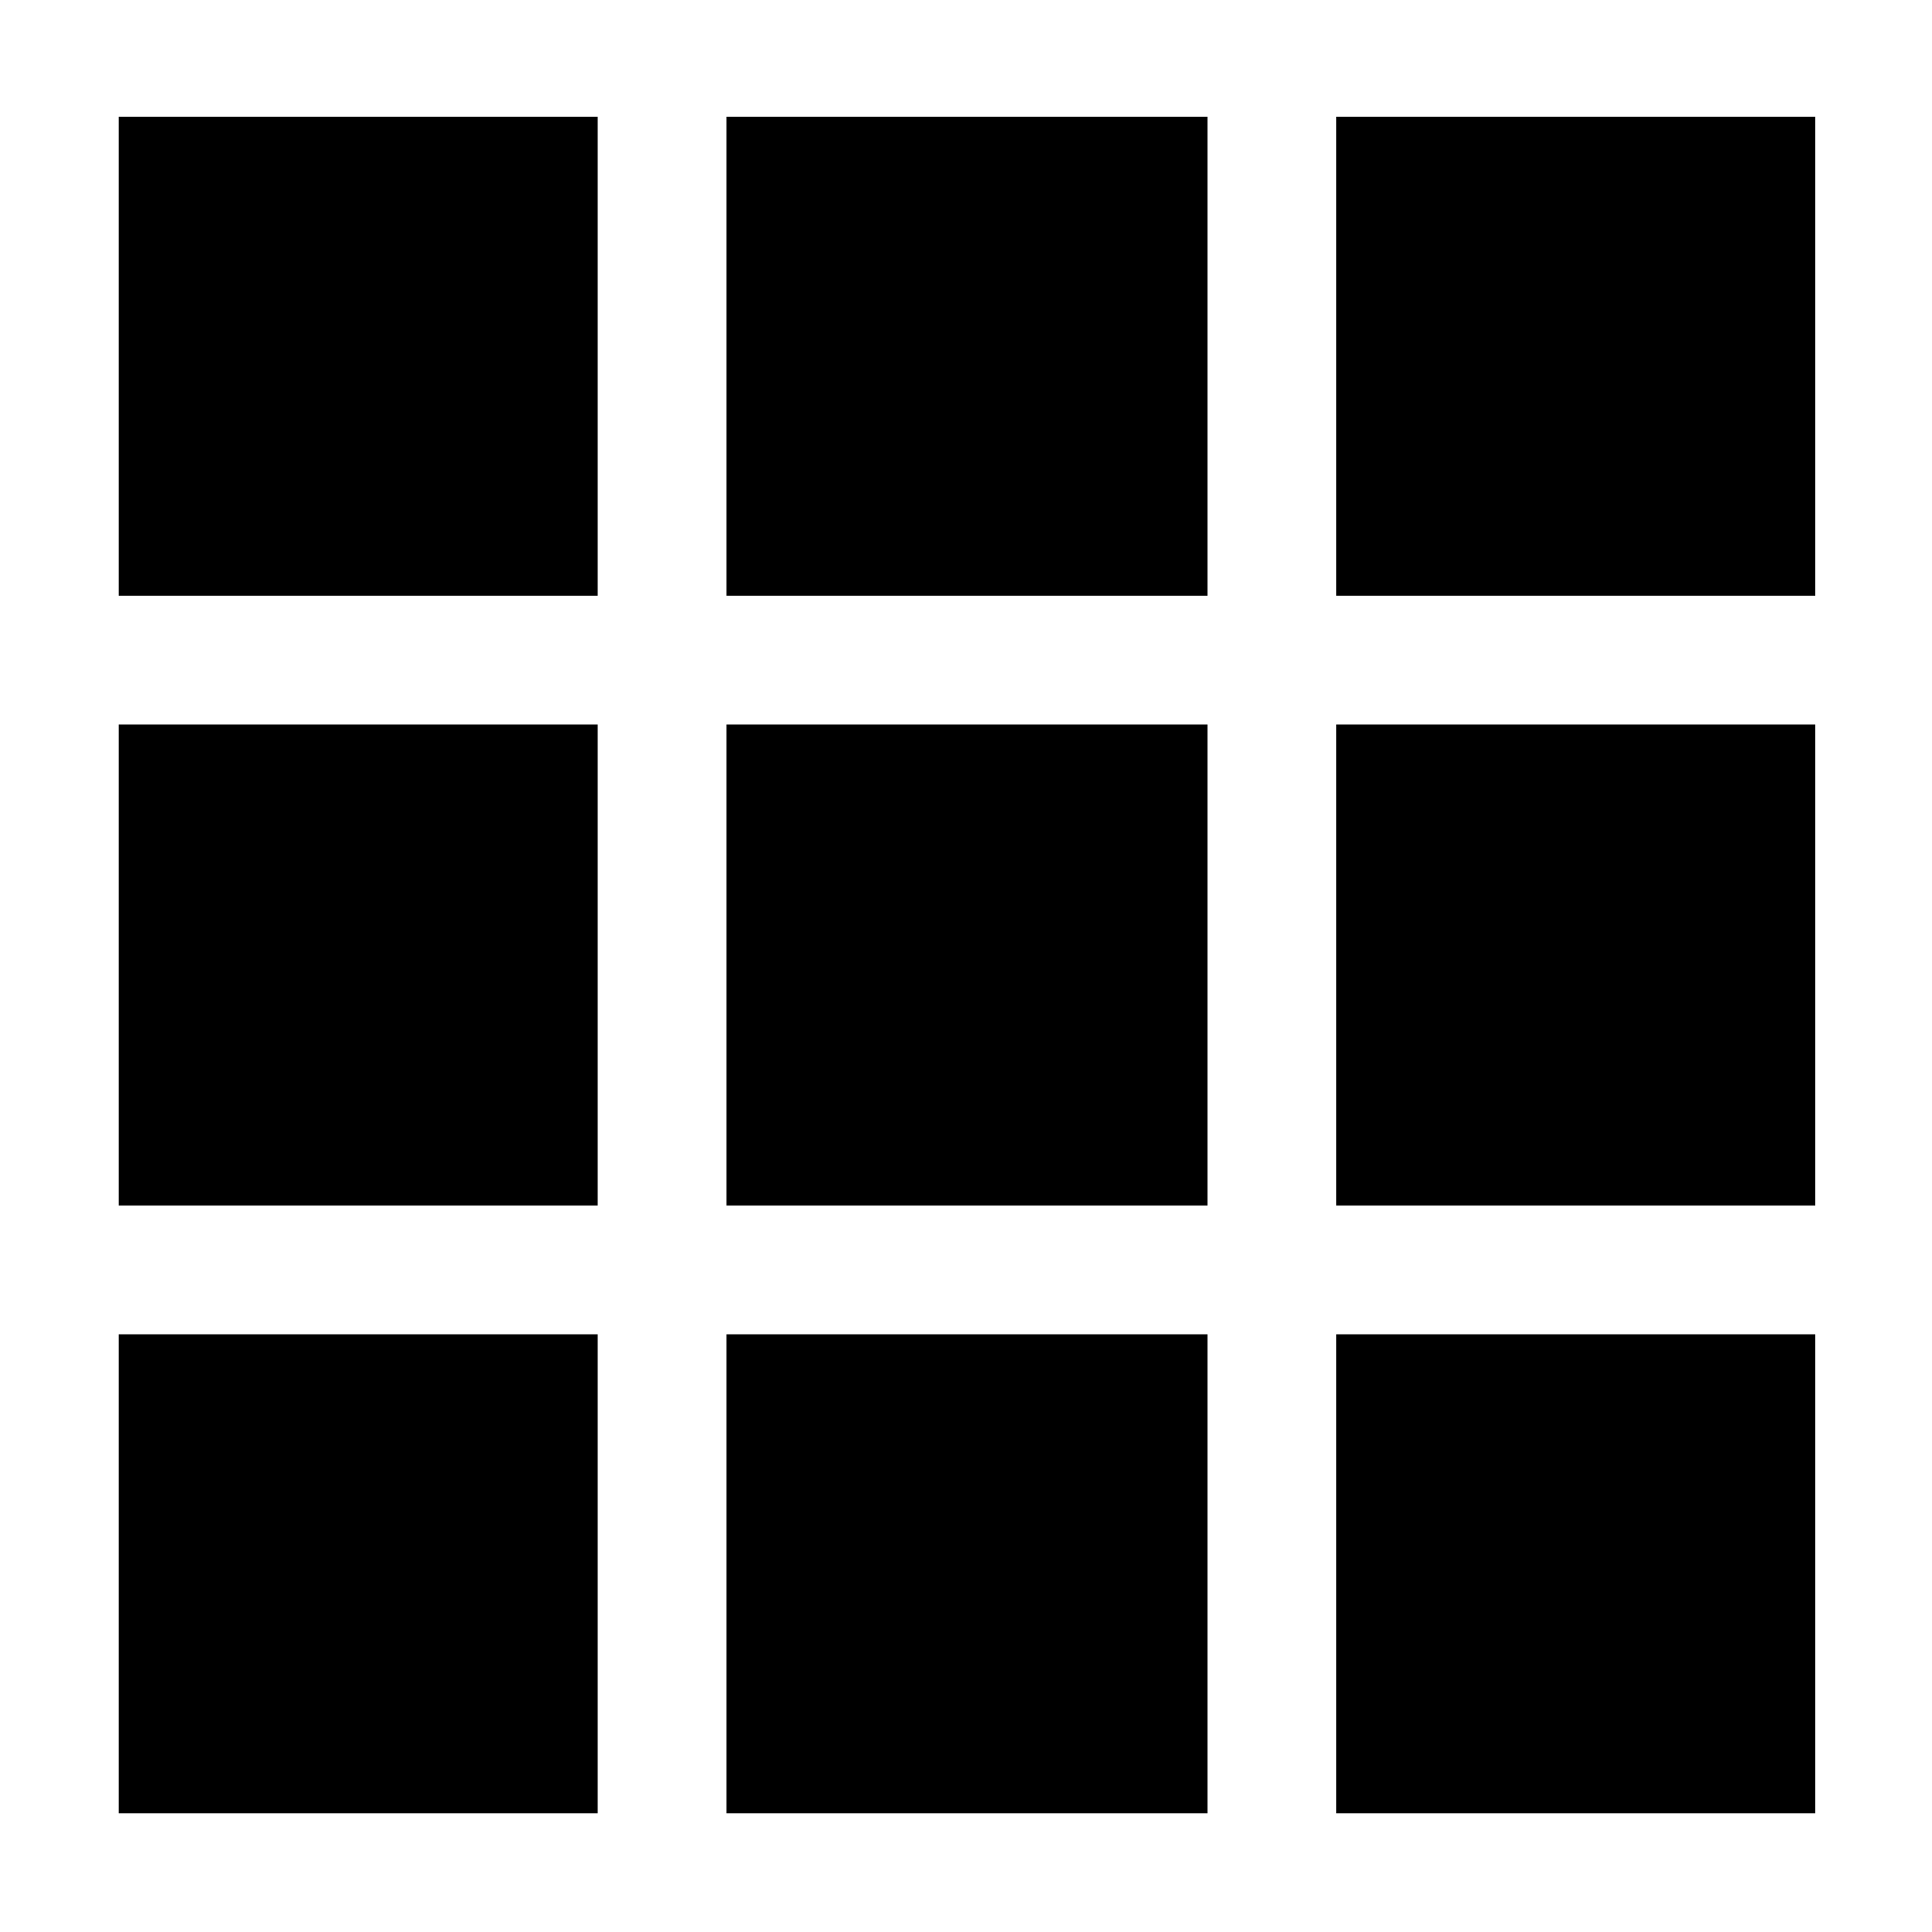 <svg xmlns="http://www.w3.org/2000/svg" height="48" viewBox="0 -960 960 960" width="48"><path d="M59-59v-238h238v238H59Zm302 0v-238h239v238H361Zm303 0v-238h238v238H664ZM59-361v-239h238v239H59Zm302 0v-239h239v239H361Zm303 0v-239h238v239H664ZM59-664v-238h238v238H59Zm302 0v-238h239v238H361Zm303 0v-238h238v238H664Z"/></svg>